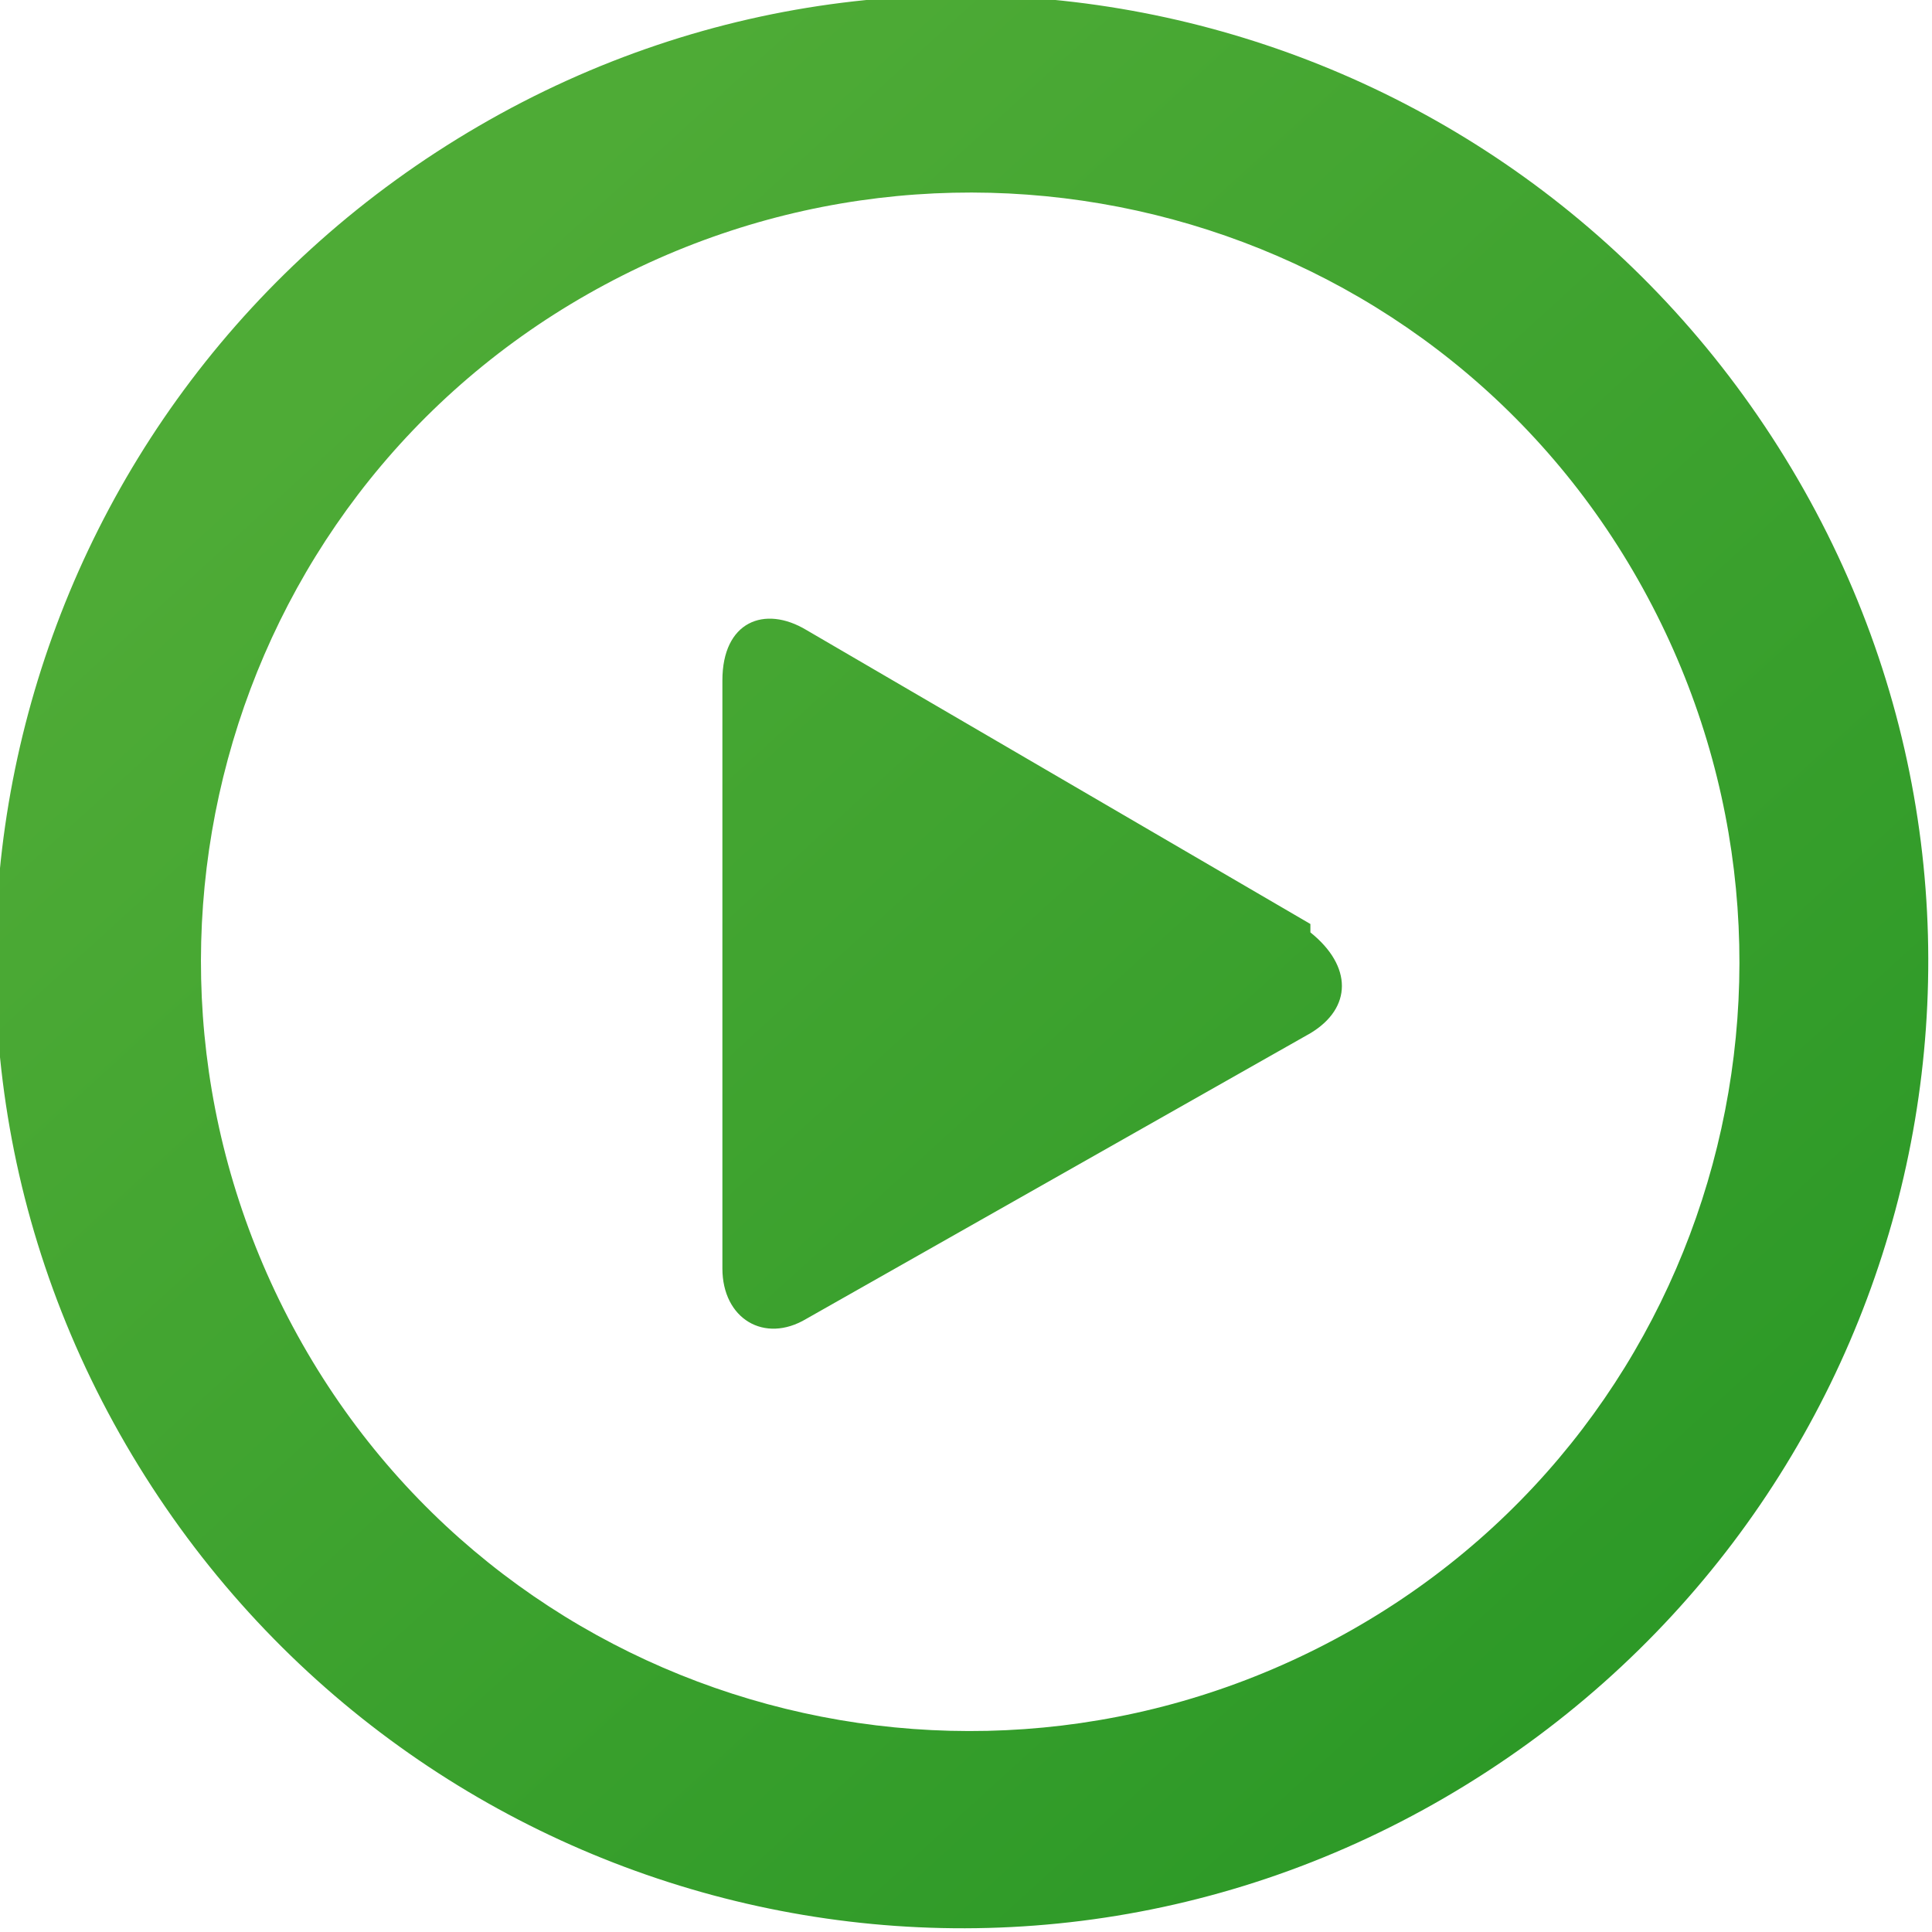 <svg width="66" height="66" viewBox="0 0 66 66" fill="none" xmlns="http://www.w3.org/2000/svg">
<path fill-rule="evenodd" clip-rule="evenodd" d="M61.409 16.357C52.226 0.574 32.139 -4.878 16.357 4.304C0.574 13.487 -4.878 33.574 4.304 49.356C13.487 65.139 33.574 70.591 49.356 61.409C65.139 52.226 70.591 32.139 61.409 16.357ZM46.2 55.67C33.574 62.843 17.504 58.539 10.33 45.913C3.157 33.287 7.461 17.217 20.087 10.043C32.713 2.87 48.783 7.174 55.956 19.8C63.13 32.426 58.826 48.496 46.2 55.67ZM44.765 31.565L27.548 21.522C26.113 20.661 24.678 21.235 24.678 23.244V43.33C24.678 45.052 26.113 45.913 27.548 45.052L44.765 35.296C46.2 34.435 46.2 33 44.765 31.852V31.565Z" fill="url(#paint0_linear_2_126)"/>
<defs>
<linearGradient id="paint0_linear_2_126" x1="12.052" y1="12.339" x2="68.583" y2="74.322" gradientUnits="userSpaceOnUse">
<stop stop-color="#4EAB36"/>
<stop offset="1" stop-color="#219322"/>
</linearGradient>
</defs>
</svg>
